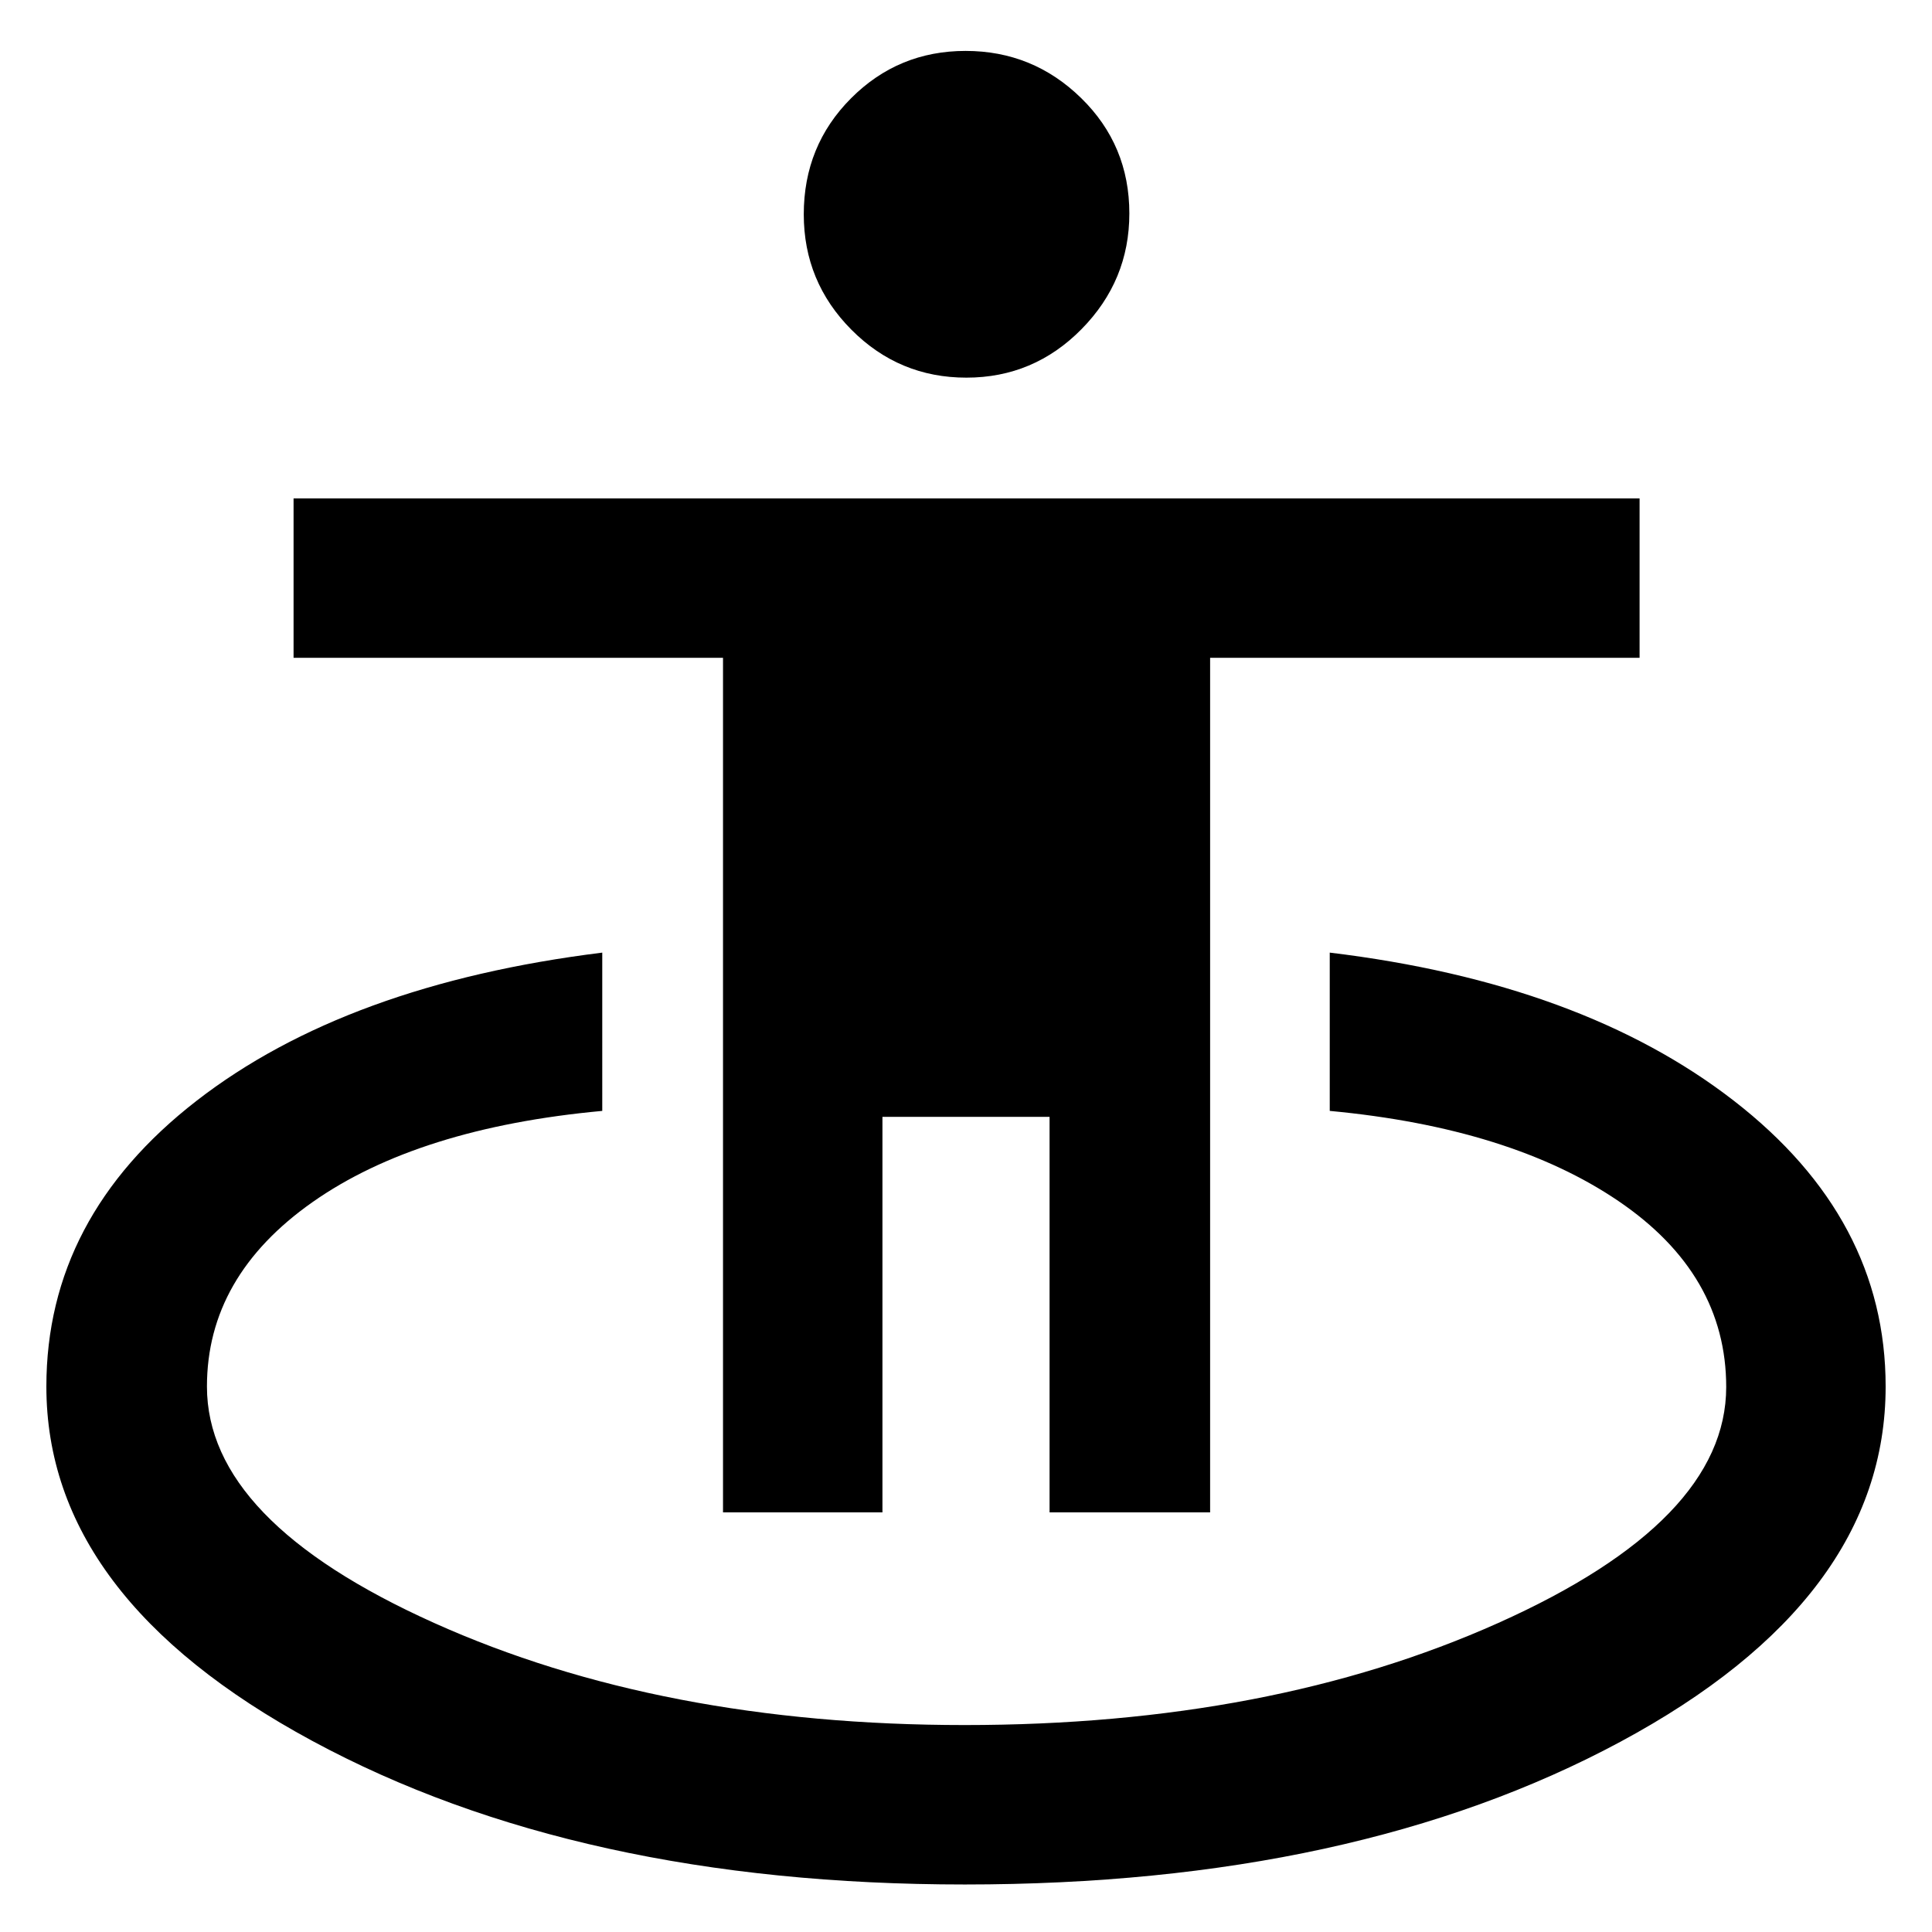 <svg xmlns="http://www.w3.org/2000/svg" width="48" height="48" viewBox="0 -960 960 960"><path d="M479.43-23.61q-192.21 0-324.3-71.37Q23.04-166.36 23.04-271.04q0-84.09 74.6-141.96 74.59-57.87 201.62-73.65V-408q-91.48 8.44-143.96 45.32-52.47 36.89-52.47 91.64 0 66.74 112.87 117.47 112.87 50.74 263.65 50.74 151.92 0 265.16-50.74 113.23-50.73 113.23-117.24 0-56.02-53.54-92.39-53.55-36.36-143.46-44.8v-78.65q125.39 15.13 200.8 73.61 75.42 58.47 75.42 142 0 105.68-131.87 176.56-131.87 70.87-325.66 70.87ZM359.26-208.52v-424.61H145.87v-79.22H814.7v79.22H601.3v424.61h-79.78v-196.52h-83.04v196.52h-79.22ZM480.2-772.35q-33.45 0-57.13-23.81t-23.68-57.35q0-34.1 23.48-57.64 23.47-23.55 56.93-23.55 33.45 0 57.41 23.42 23.96 23.41 23.96 57.34 0 33.37-23.75 57.48-23.76 24.11-57.22 24.11Z"/></svg>